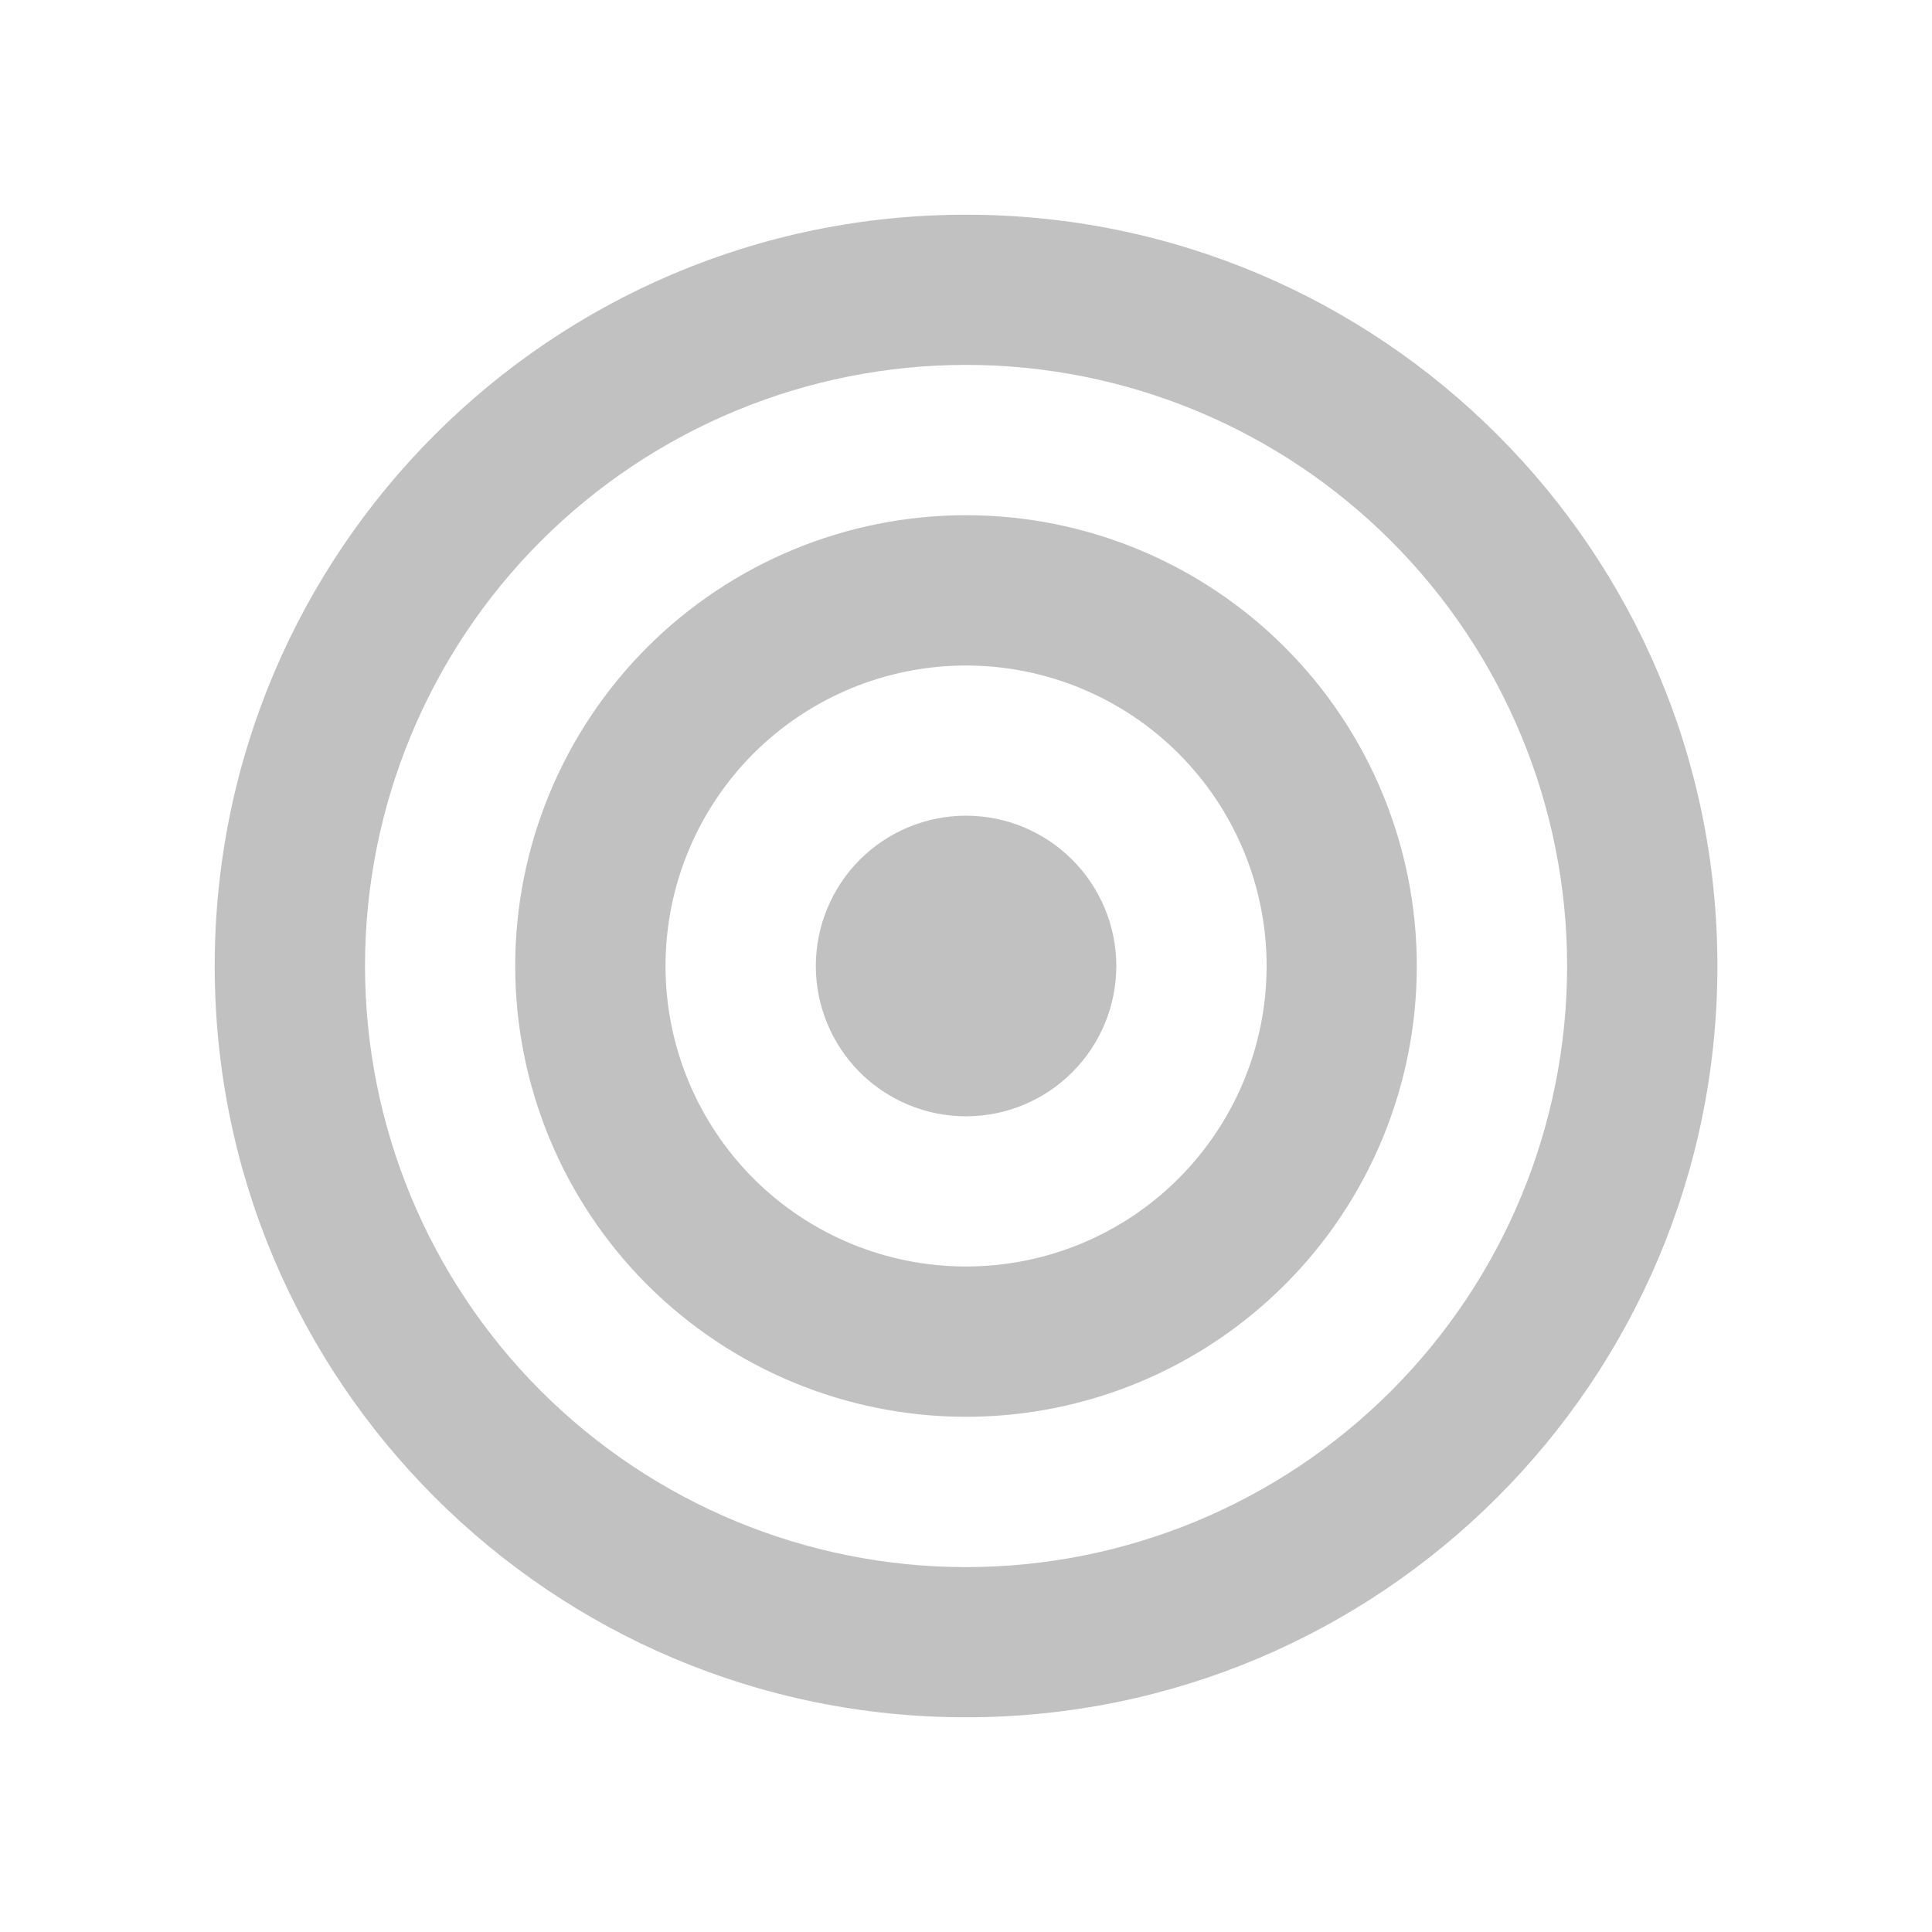 <svg
        width="15"
        height="15"
        viewBox="0 0 15 15"
        fill="none"
        xmlns="http://www.w3.org/2000/svg"
      >
  <path
          d="M7.5 12.167C8.738 12.167 9.925 11.675 10.8 10.8C11.675 9.925 12.167 8.738 12.167 7.5C12.167 6.262 11.675 5.075 10.8 4.2C9.925 3.325 8.738 2.833 7.5 2.833C6.263 2.833 5.076 3.325 4.2 4.2C3.325 5.075 2.834 6.262 2.834 7.5C2.834 8.738 3.325 9.925 4.2 10.8C5.076 11.675 6.263 12.167 7.5 12.167ZM7.5 13.333C4.279 13.333 1.667 10.722 1.667 7.5C1.667 4.278 4.279 1.667 7.5 1.667C10.722 1.667 13.334 4.278 13.334 7.5C13.334 10.722 10.722 13.333 7.5 13.333ZM7.5 9.833C8.119 9.833 8.713 9.588 9.15 9.15C9.588 8.712 9.834 8.119 9.834 7.5C9.834 6.881 9.588 6.288 9.15 5.85C8.713 5.413 8.119 5.167 7.5 5.167C6.881 5.167 6.288 5.413 5.85 5.85C5.413 6.288 5.167 6.881 5.167 7.5C5.167 8.119 5.413 8.712 5.85 9.15C6.288 9.588 6.881 9.833 7.5 9.833ZM7.5 11C6.572 11 5.682 10.631 5.025 9.975C4.369 9.319 4 8.428 4 7.5C4 6.572 4.369 5.682 5.025 5.025C5.682 4.369 6.572 4 7.5 4C8.429 4 9.319 4.369 9.975 5.025C10.632 5.682 11 6.572 11 7.5C11 8.428 10.632 9.319 9.975 9.975C9.319 10.631 8.429 11 7.5 11ZM7.5 8.667C7.191 8.667 6.894 8.544 6.675 8.325C6.457 8.106 6.334 7.809 6.334 7.5C6.334 7.191 6.457 6.894 6.675 6.675C6.894 6.456 7.191 6.333 7.5 6.333C7.81 6.333 8.106 6.456 8.325 6.675C8.544 6.894 8.667 7.191 8.667 7.5C8.667 7.809 8.544 8.106 8.325 8.325C8.106 8.544 7.81 8.667 7.5 8.667Z"
          fill="#C1C1C1"
        />
</svg>

